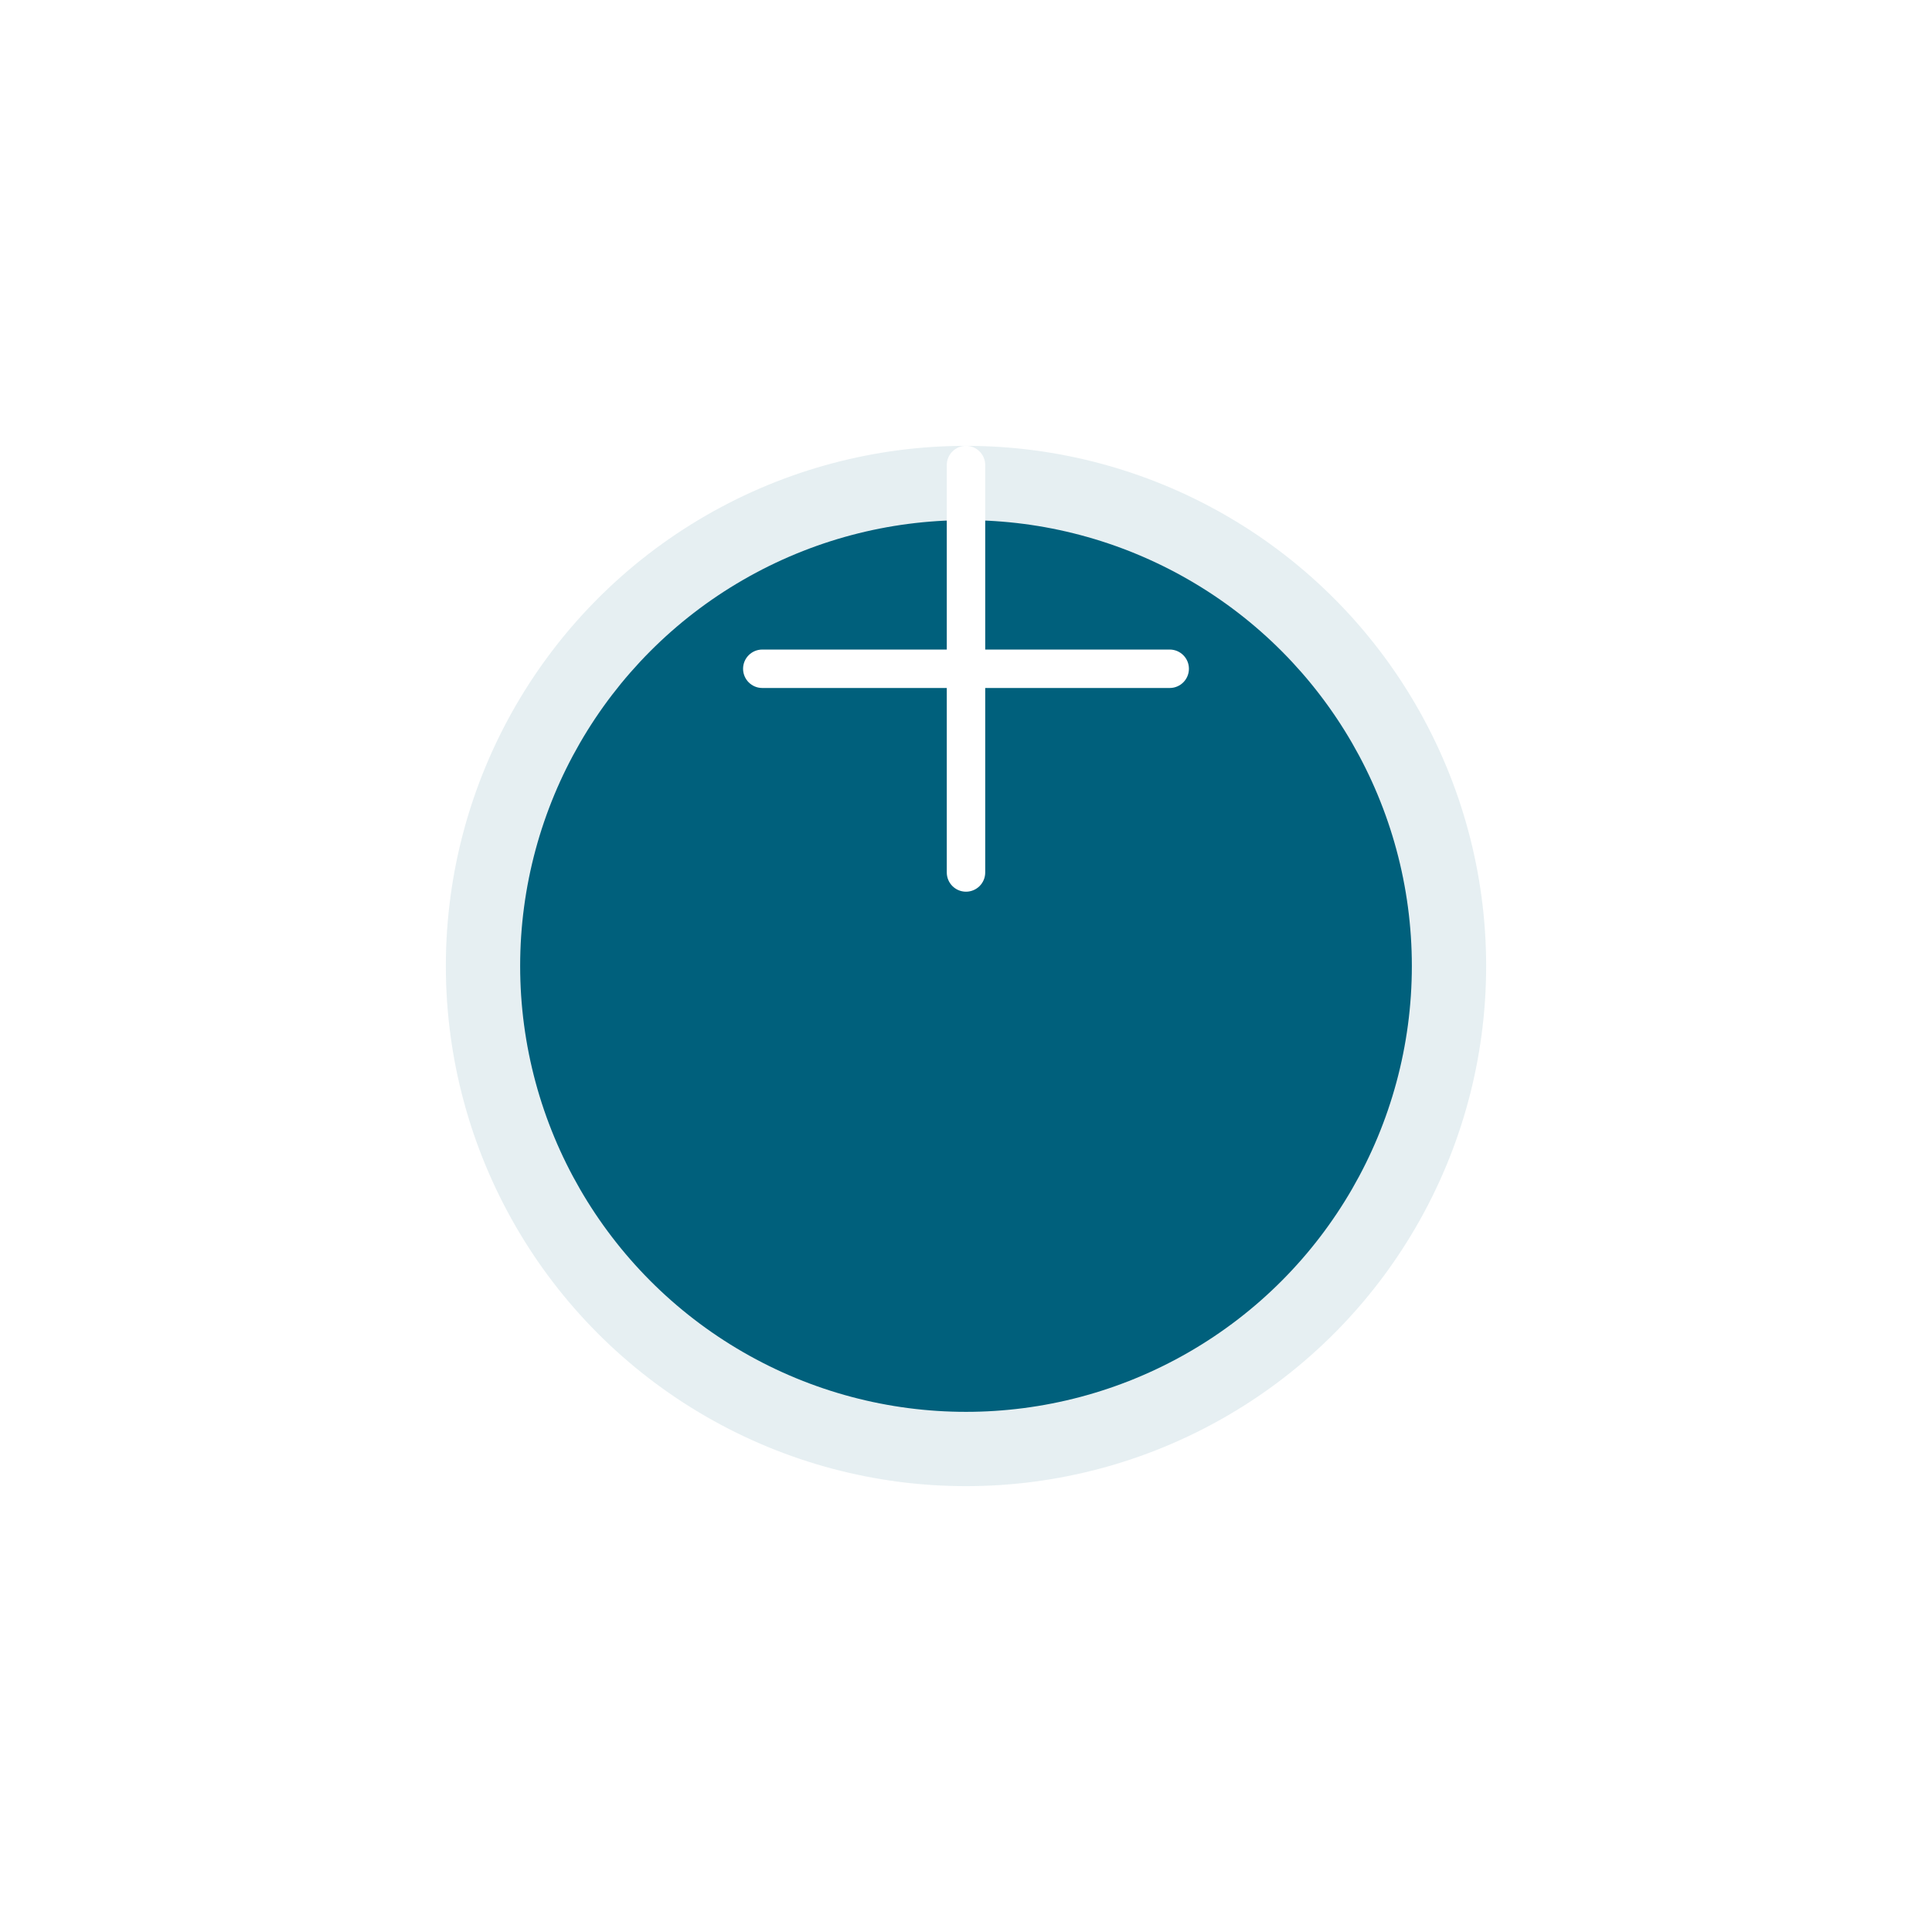 <svg width="130" height="130" viewBox="0 0 130 130" fill="none" xmlns="http://www.w3.org/2000/svg">
<g opacity="0.1" filter="url(#filter0_d_8_346)">
<circle cx="65" cy="45" r="35" fill="url(#paint0_linear_8_346)"/>
</g>
<g filter="url(#filter1_d_8_346)">
<circle cx="65" cy="45" r="30" fill="url(#paint1_linear_8_346)"/>
</g>
<path fill-rule="evenodd" clip-rule="evenodd" d="M65 30C64.286 30 63.707 30.579 63.707 31.293V43.707H51.293C50.579 43.707 50 44.286 50 45C50 45.714 50.579 46.293 51.293 46.293H63.707V58.707C63.707 59.421 64.286 60 65 60C65.714 60 66.293 59.421 66.293 58.707V46.293H78.707C79.421 46.293 80 45.714 80 45C80 44.286 79.421 43.707 78.707 43.707H66.293V31.293C66.293 30.579 65.714 30 65 30Z" fill="white"/>
<defs>
<filter id="filter0_d_8_346" x="0" y="0" width="130" height="130" filterUnits="userSpaceOnUse" color-interpolation-filters="sRGB">
<feFlood flood-opacity="0" result="BackgroundImageFix"/>
<feColorMatrix in="SourceAlpha" type="matrix" values="0 0 0 0 0 0 0 0 0 0 0 0 0 0 0 0 0 0 127 0" result="hardAlpha"/>
<feOffset dy="20"/>
<feGaussianBlur stdDeviation="15"/>
<feColorMatrix type="matrix" values="0 0 0 0 0 0 0 0 0 0.226 0 0 0 0 0.291 0 0 0 0.2 0"/>
<feBlend mode="normal" in2="BackgroundImageFix" result="effect1_dropShadow_8_346"/>
<feBlend mode="normal" in="SourceGraphic" in2="effect1_dropShadow_8_346" result="shape"/>
</filter>
<filter id="filter1_d_8_346" x="5" y="5" width="120" height="120" filterUnits="userSpaceOnUse" color-interpolation-filters="sRGB">
<feFlood flood-opacity="0" result="BackgroundImageFix"/>
<feColorMatrix in="SourceAlpha" type="matrix" values="0 0 0 0 0 0 0 0 0 0 0 0 0 0 0 0 0 0 127 0" result="hardAlpha"/>
<feOffset dy="20"/>
<feGaussianBlur stdDeviation="15"/>
<feColorMatrix type="matrix" values="0 0 0 0 0 0 0 0 0 0.226 0 0 0 0 0.291 0 0 0 0.2 0"/>
<feBlend mode="normal" in2="BackgroundImageFix" result="effect1_dropShadow_8_346"/>
<feBlend mode="normal" in="SourceGraphic" in2="effect1_dropShadow_8_346" result="shape"/>
</filter>
<linearGradient id="paint0_linear_8_346" x1="30" y1="10" x2="30" y2="80" gradientUnits="userSpaceOnUse">
<stop stop-color="#00607C"/>
<stop offset="1" stop-color="#00607C"/>
</linearGradient>
<linearGradient id="paint1_linear_8_346" x1="35" y1="15" x2="35" y2="75" gradientUnits="userSpaceOnUse">
<stop stop-color="#00607C"/>
<stop offset="1" stop-color="#00607C"/>
</linearGradient>
</defs>
</svg>
